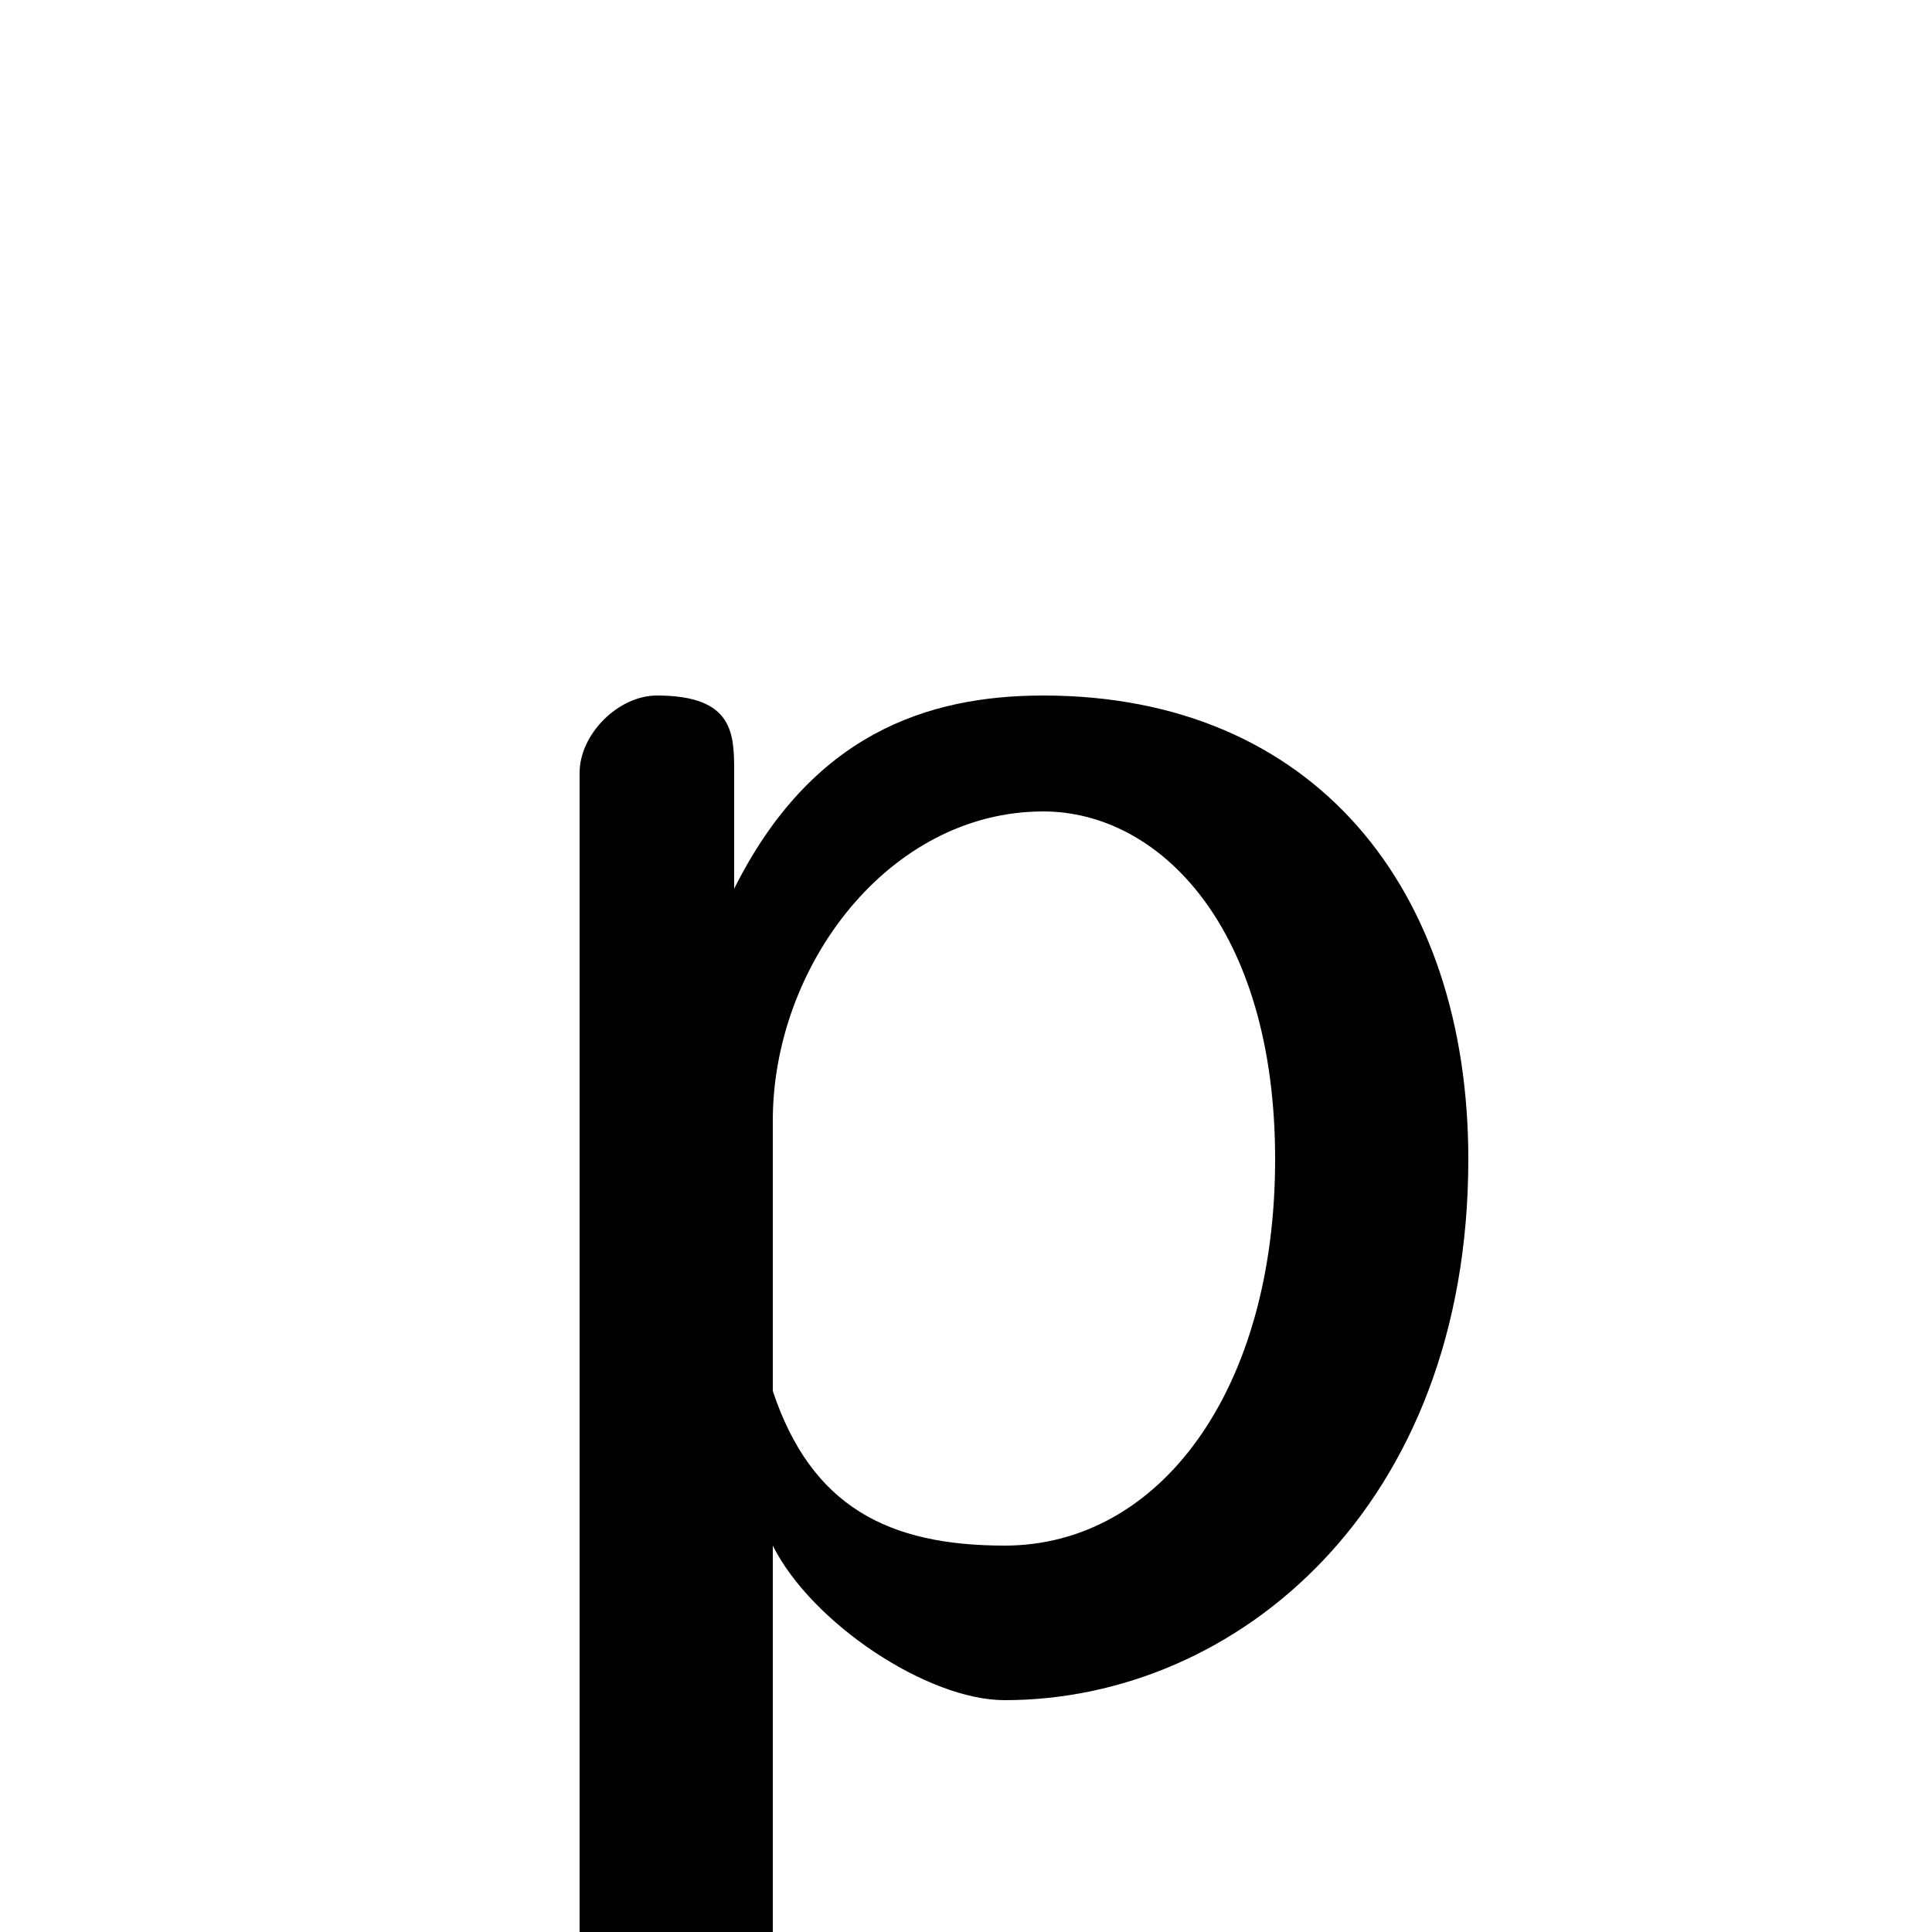 <svg xmlns="http://www.w3.org/2000/svg" viewBox="0 -44.0 50.0 50.0">
    <rect x="0" y="-44.0" width="50.0" height="50.0" fill="#808080" stroke="none"/>
    <g transform="scale(1, -1)">
        <!-- ボディの枠 -->
        <rect x="0" y="-6.0" width="50.0" height="50.0"
            stroke="white" fill="white"/>
        <!-- グリフ座標系の原点 -->
        <circle cx="0" cy="0" r="5" fill="white"/>
        <!-- グリフのアウトライン -->
        <g style="fill:black;stroke:#000000;stroke-width:0;stroke-linecap:round;stroke-linejoin:round;">
        <path d="M 15.0 -7.0 C 15.0 -8.0 16.0 -9.0 17.0 -9.0 C 19.0 -9.0 20.0 -8.0 20.0 -7.0 L 20.0 4.0 C 21.0 2.0 24.0 0.0 26.0 0.0 C 32.0 0.0 38.0 5.0 38.0 14.0 C 38.0 21.0 34.0 26.0 27.0 26.0 C 24.0 26.0 21.0 25.0 19.0 21.0 L 19.0 24.0 C 19.0 25.0 19.0 26.0 17.0 26.0 C 16.0 26.0 15.0 25.0 15.0 24.0 Z M 20.0 15.0 C 20.0 19.0 23.0 23.0 27.0 23.0 C 30.0 23.0 33.0 20.0 33.0 14.0 C 33.0 8.0 30.0 4.0 26.0 4.0 C 23.0 4.0 21.0 5.0 20.0 8.0 Z"/>
    </g>
    </g>
</svg>
